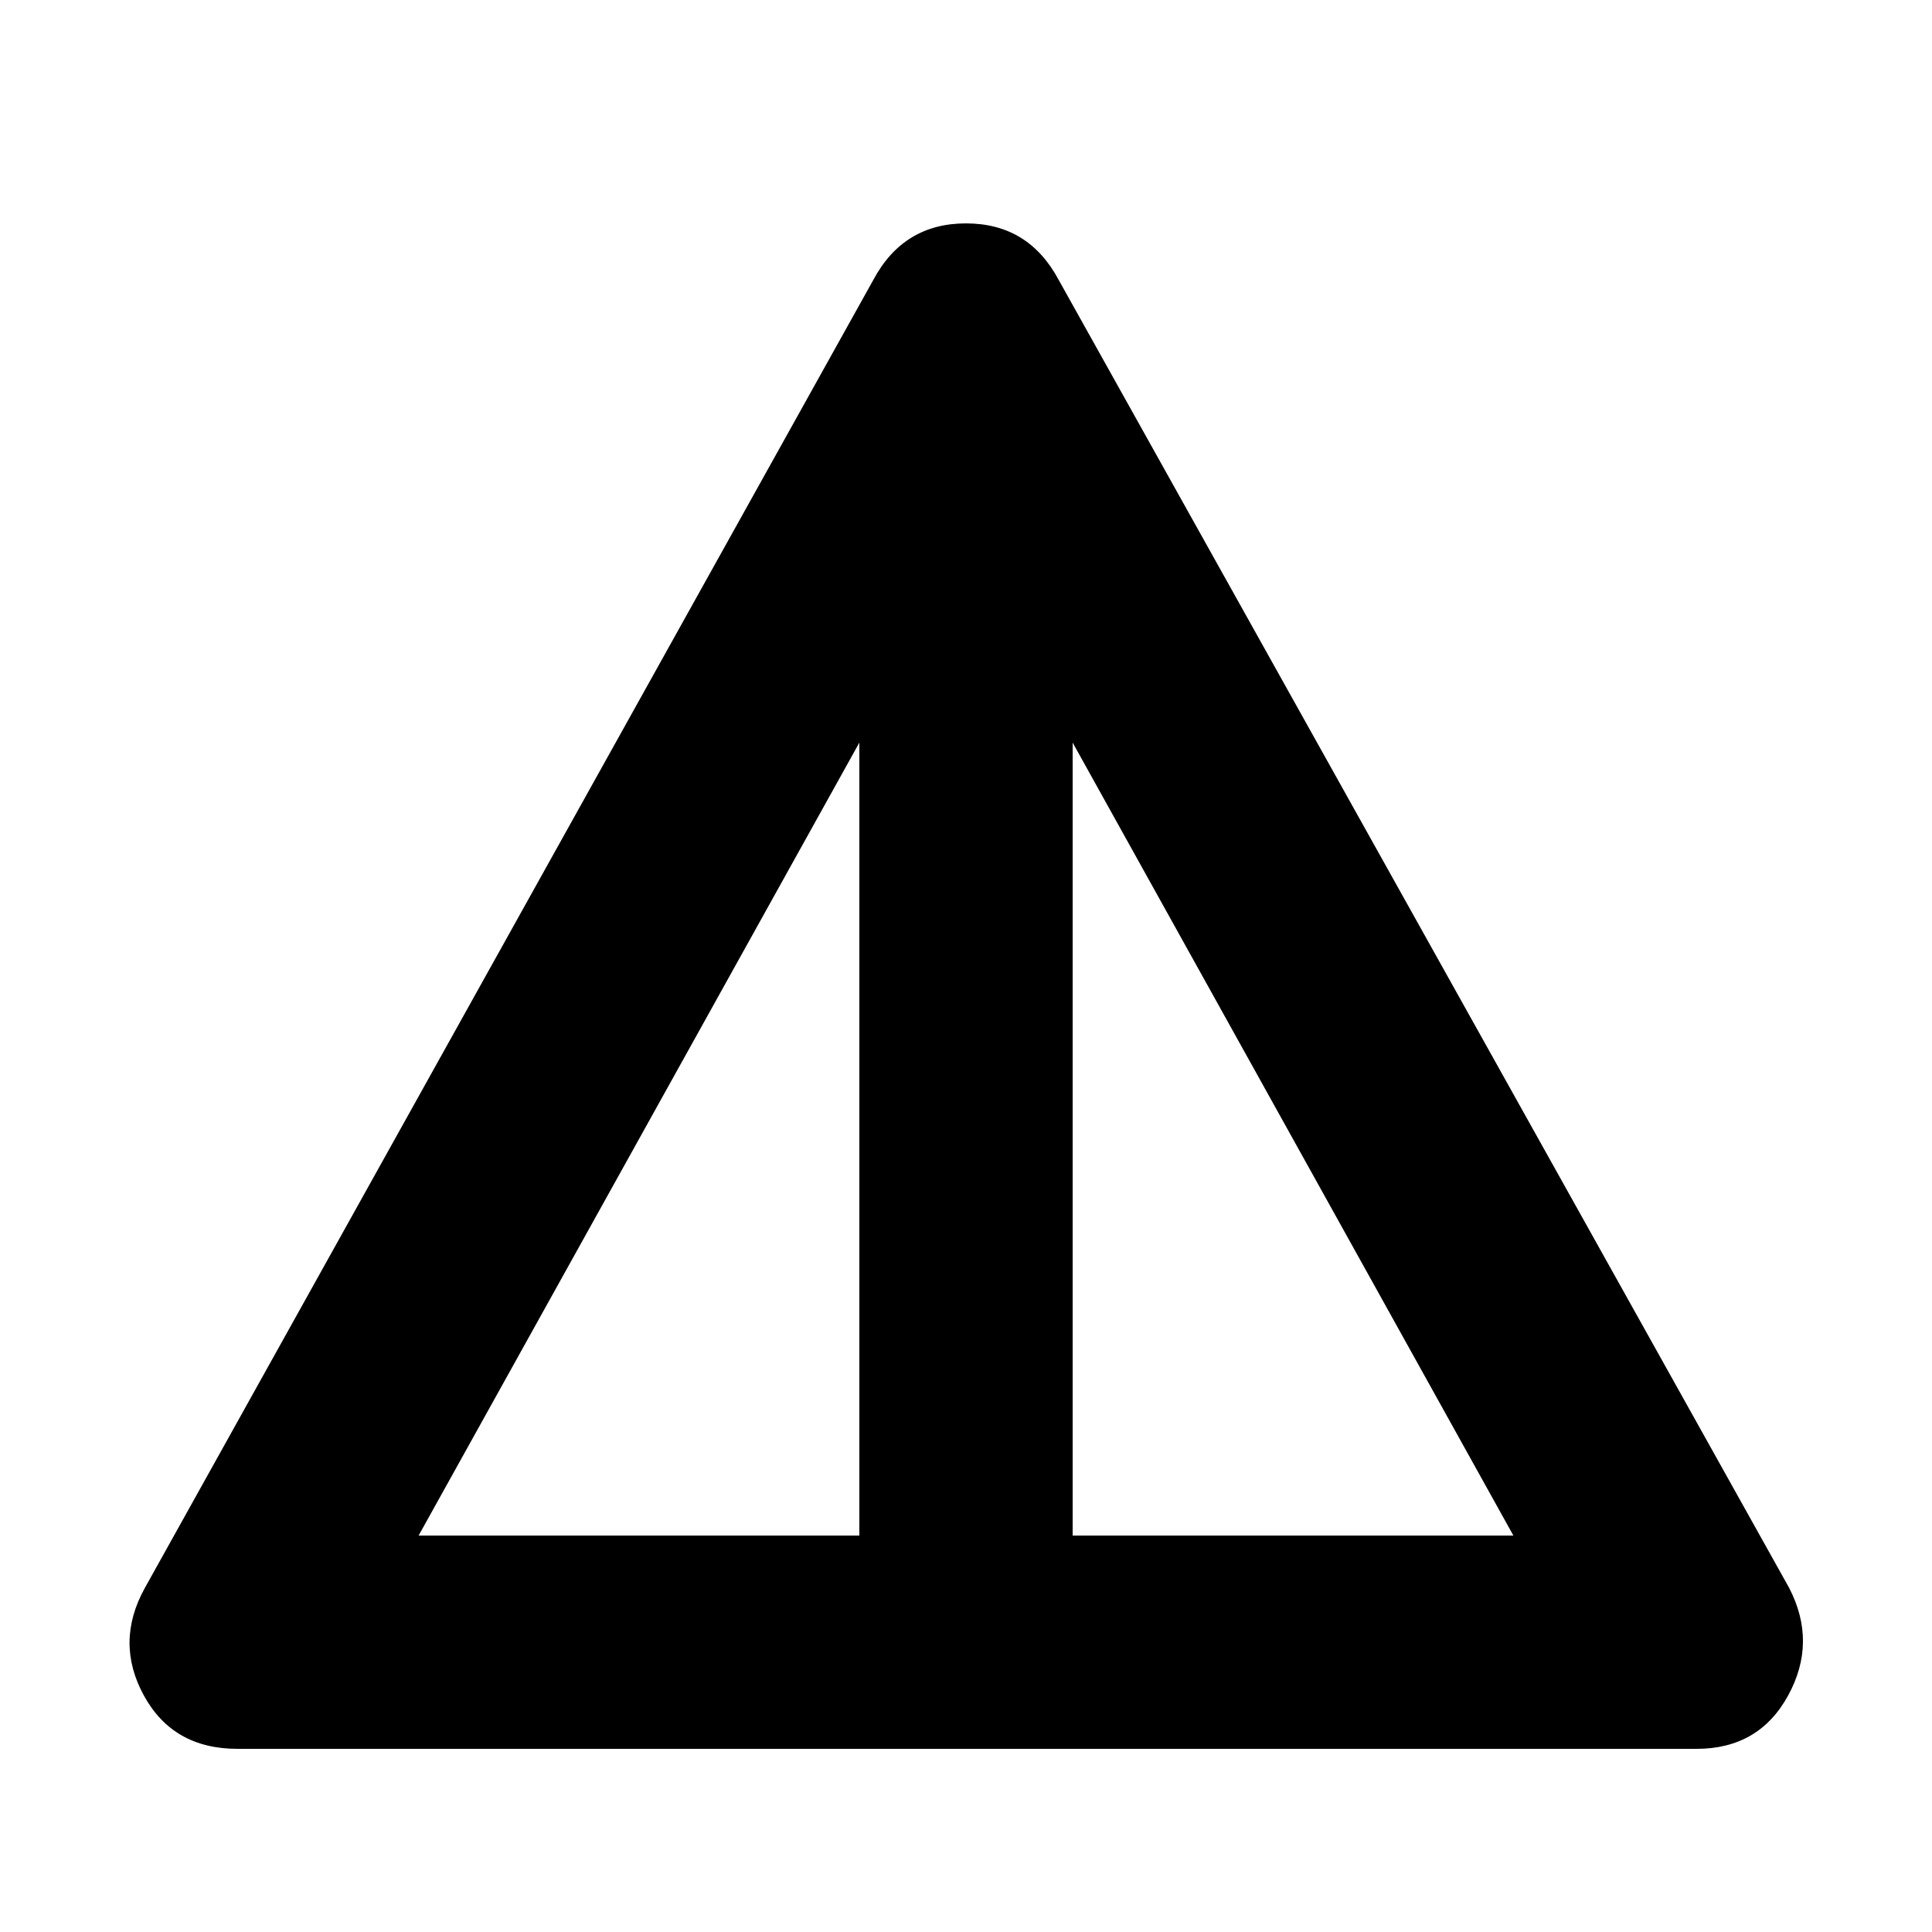 <svg xmlns="http://www.w3.org/2000/svg" height="40" width="40"><path d="M4.917 36.208q-1.334 0-1.938-1.104Q2.375 34 3 32.875L18.083 5.792Q18.708 4.625 20 4.625t1.917 1.167l15.125 27.083q.583 1.125-.021 2.229t-1.896 1.104Zm3.75-4.416h9.125V15.375Zm13.541 0h9.125l-9.125-16.417Z"/></svg>